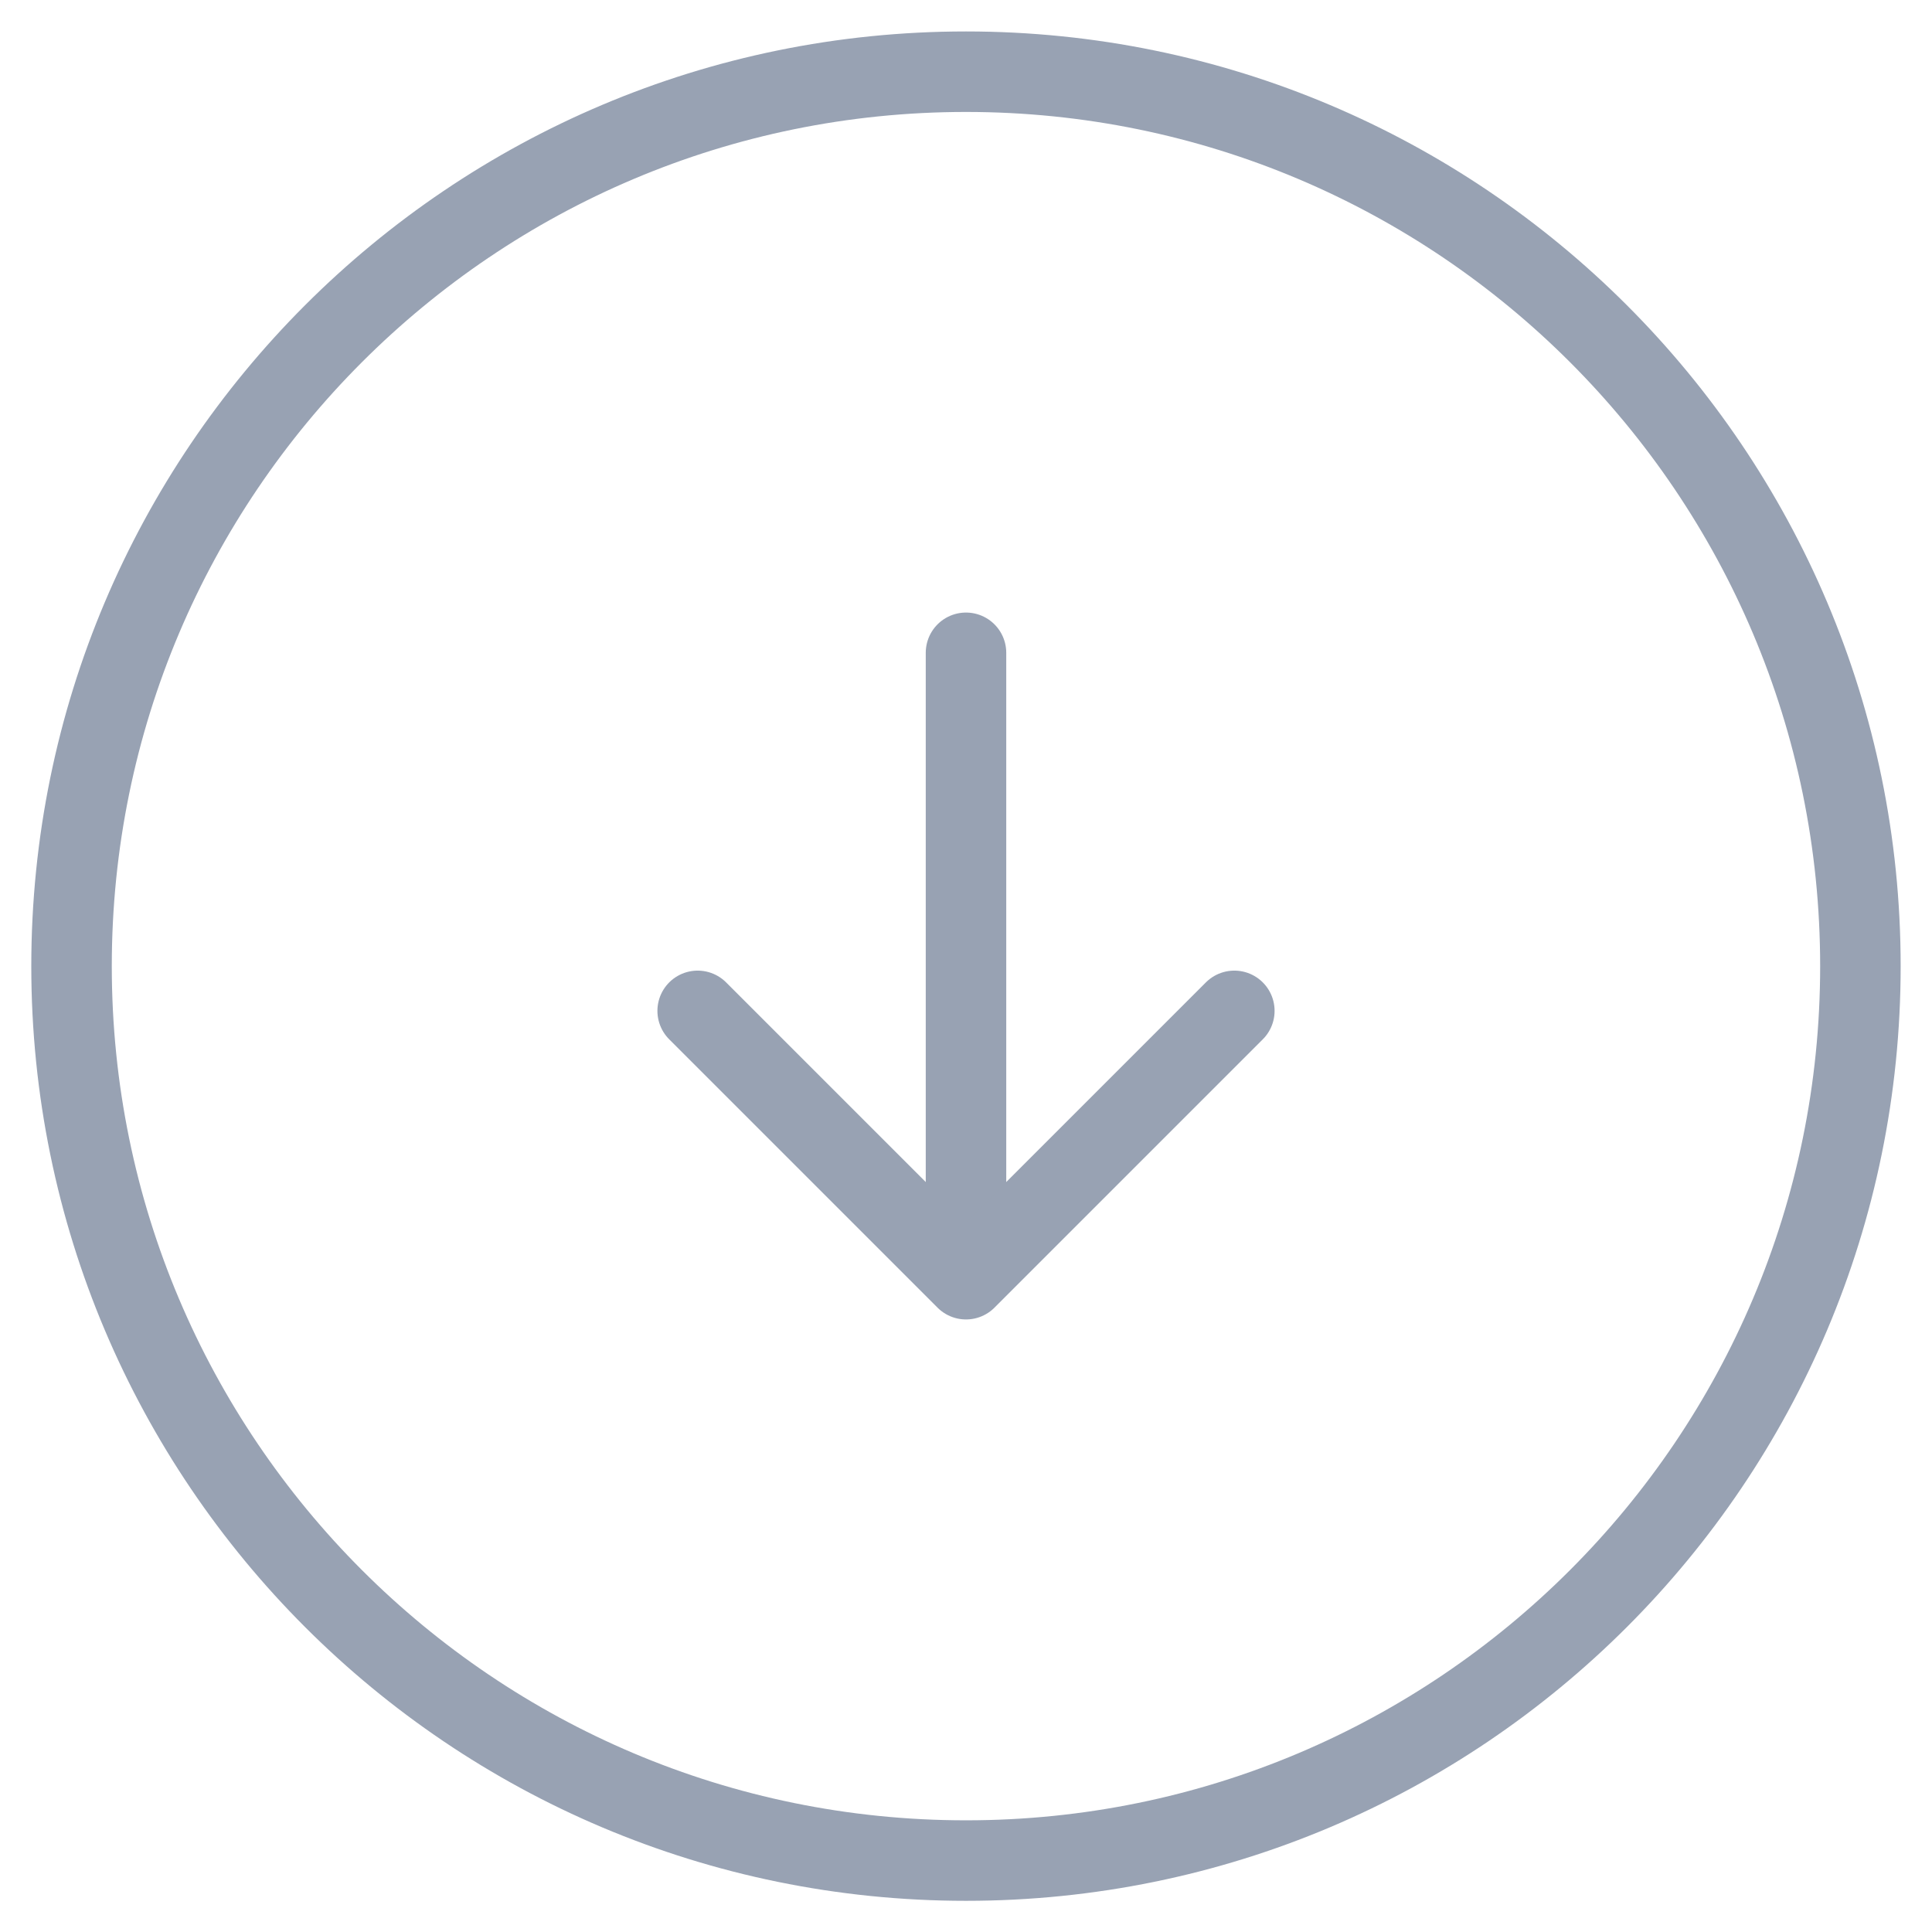 <svg width="36" height="36" viewBox="0 0 36 36" fill="none" xmlns="http://www.w3.org/2000/svg">
<path d="M18 34.669C27.204 34.669 34.666 27.207 34.666 18.003C34.666 8.798 27.204 1.336 18 1.336C8.795 1.336 1.333 8.798 1.333 18.003C1.333 27.207 8.795 34.669 18 34.669Z" stroke="#98A2B3" stroke-width="1.5" stroke-linecap="round" stroke-linejoin="round"/>
<path d="M18 12.164V22.164" stroke="#98A2B3" stroke-width="1.5" stroke-linecap="round" stroke-linejoin="round"/>
<path d="M13 18.836L18 23.836L23 18.836" stroke="#98A2B3" stroke-width="1.5" stroke-linecap="round" stroke-linejoin="round"/>
</svg>
